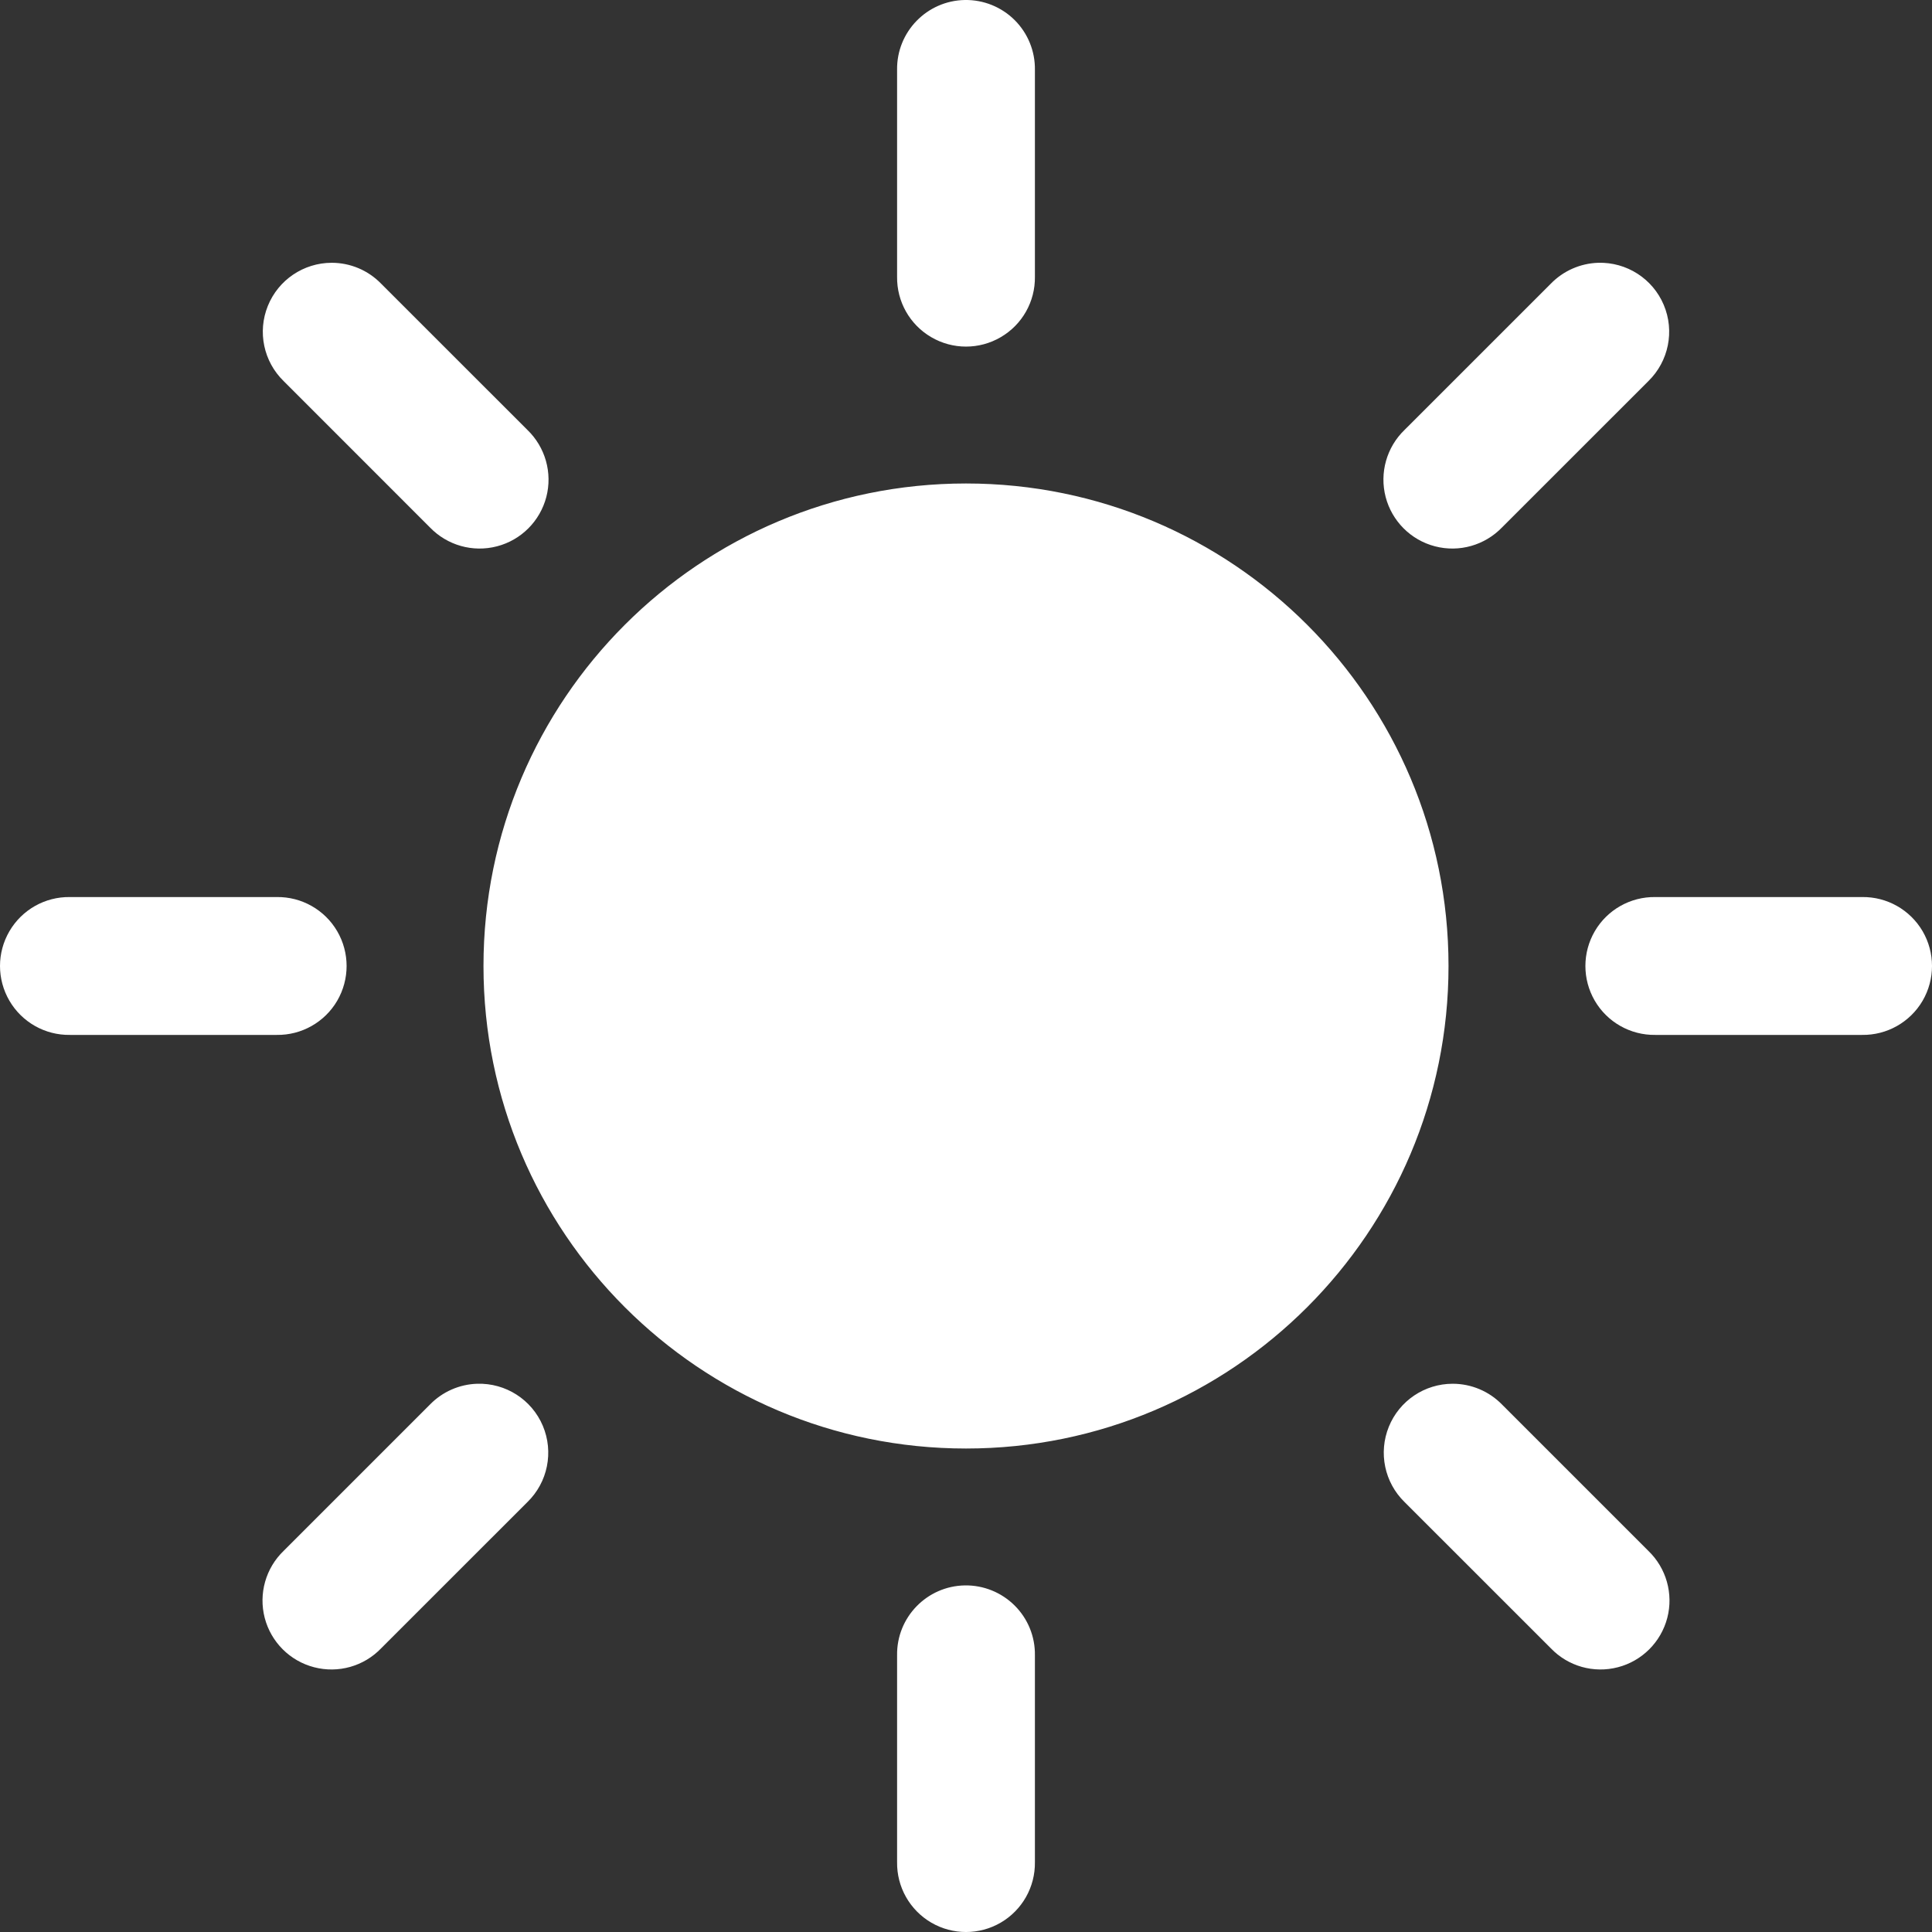 <svg width="48" height="48" viewBox="0 0 48 48" fill="none" xmlns="http://www.w3.org/2000/svg">
<rect x="0" y="0" width="48" height="48" fill="#333333" stroke="none"/>
<g id="icon-day">
<path id="icon-day_2" fill-rule="evenodd" clip-rule="evenodd" d="M23.973 0C23.029 0.015 22.274 0.792 22.288 1.736V6.874C22.279 7.492 22.603 8.066 23.137 8.377C23.67 8.689 24.33 8.689 24.863 8.377C25.397 8.066 25.721 7.492 25.712 6.874V1.736C25.719 1.273 25.538 0.828 25.21 0.5C24.882 0.173 24.436 -0.007 23.973 0ZM8.238 6.529C7.542 6.531 6.916 6.954 6.655 7.599C6.393 8.244 6.549 8.984 7.048 9.469L10.68 13.102C11.11 13.549 11.747 13.73 12.348 13.573C12.948 13.417 13.416 12.948 13.573 12.348C13.729 11.748 13.549 11.11 13.102 10.68L9.469 7.048C9.146 6.715 8.702 6.528 8.238 6.529ZM38.53 7.048C38.84 6.729 39.262 6.543 39.707 6.529C40.413 6.509 41.06 6.923 41.335 7.574C41.61 8.224 41.458 8.977 40.952 9.47L37.319 13.102C36.889 13.549 36.252 13.73 35.651 13.573C35.051 13.417 34.583 12.948 34.426 12.348C34.27 11.748 34.45 11.11 34.897 10.68L38.53 7.048ZM24 12.012C17.379 12.012 12.012 17.379 12.012 24C12.012 30.62 17.379 35.988 24 35.988C30.621 35.988 35.988 30.62 35.988 24C35.988 17.379 30.621 12.012 24 12.012ZM0.234 23.136C0.545 22.603 1.119 22.278 1.737 22.287H6.875C7.492 22.278 8.067 22.603 8.378 23.136C8.689 23.67 8.689 24.329 8.378 24.863C8.067 25.396 7.492 25.721 6.875 25.712H1.737C1.119 25.721 0.545 25.396 0.234 24.863C-0.078 24.329 -0.078 23.67 0.234 23.136ZM41.125 22.287C40.508 22.278 39.933 22.603 39.622 23.136C39.311 23.67 39.311 24.329 39.622 24.863C39.933 25.396 40.508 25.721 41.125 25.712H46.263C46.881 25.721 47.455 25.396 47.767 24.863C48.078 24.329 48.078 23.67 47.767 23.136C47.455 22.603 46.881 22.278 46.263 22.287H41.125ZM10.681 34.897C10.991 34.578 11.413 34.392 11.858 34.379C12.564 34.358 13.211 34.773 13.486 35.423C13.761 36.074 13.609 36.827 13.103 37.319L9.47 40.951C9.041 41.399 8.403 41.579 7.803 41.422C7.202 41.266 6.734 40.797 6.577 40.197C6.421 39.597 6.601 38.959 7.048 38.53L10.681 34.897ZM36.092 34.379C35.395 34.379 34.767 34.801 34.505 35.447C34.243 36.093 34.398 36.833 34.897 37.319L38.53 40.951C38.959 41.399 39.597 41.579 40.197 41.422C40.797 41.266 41.266 40.797 41.423 40.197C41.579 39.597 41.399 38.959 40.952 38.53L37.319 34.897C36.997 34.566 36.554 34.379 36.092 34.379ZM22.288 41.125C22.274 40.181 23.029 39.404 23.973 39.389C24.436 39.382 24.882 39.563 25.21 39.89C25.538 40.217 25.719 40.662 25.712 41.125V46.263C25.721 46.881 25.397 47.455 24.863 47.767C24.33 48.078 23.67 48.078 23.137 47.767C22.603 47.455 22.279 46.881 22.288 46.263V41.125Z" fill="white"/>
</g>
</svg>
